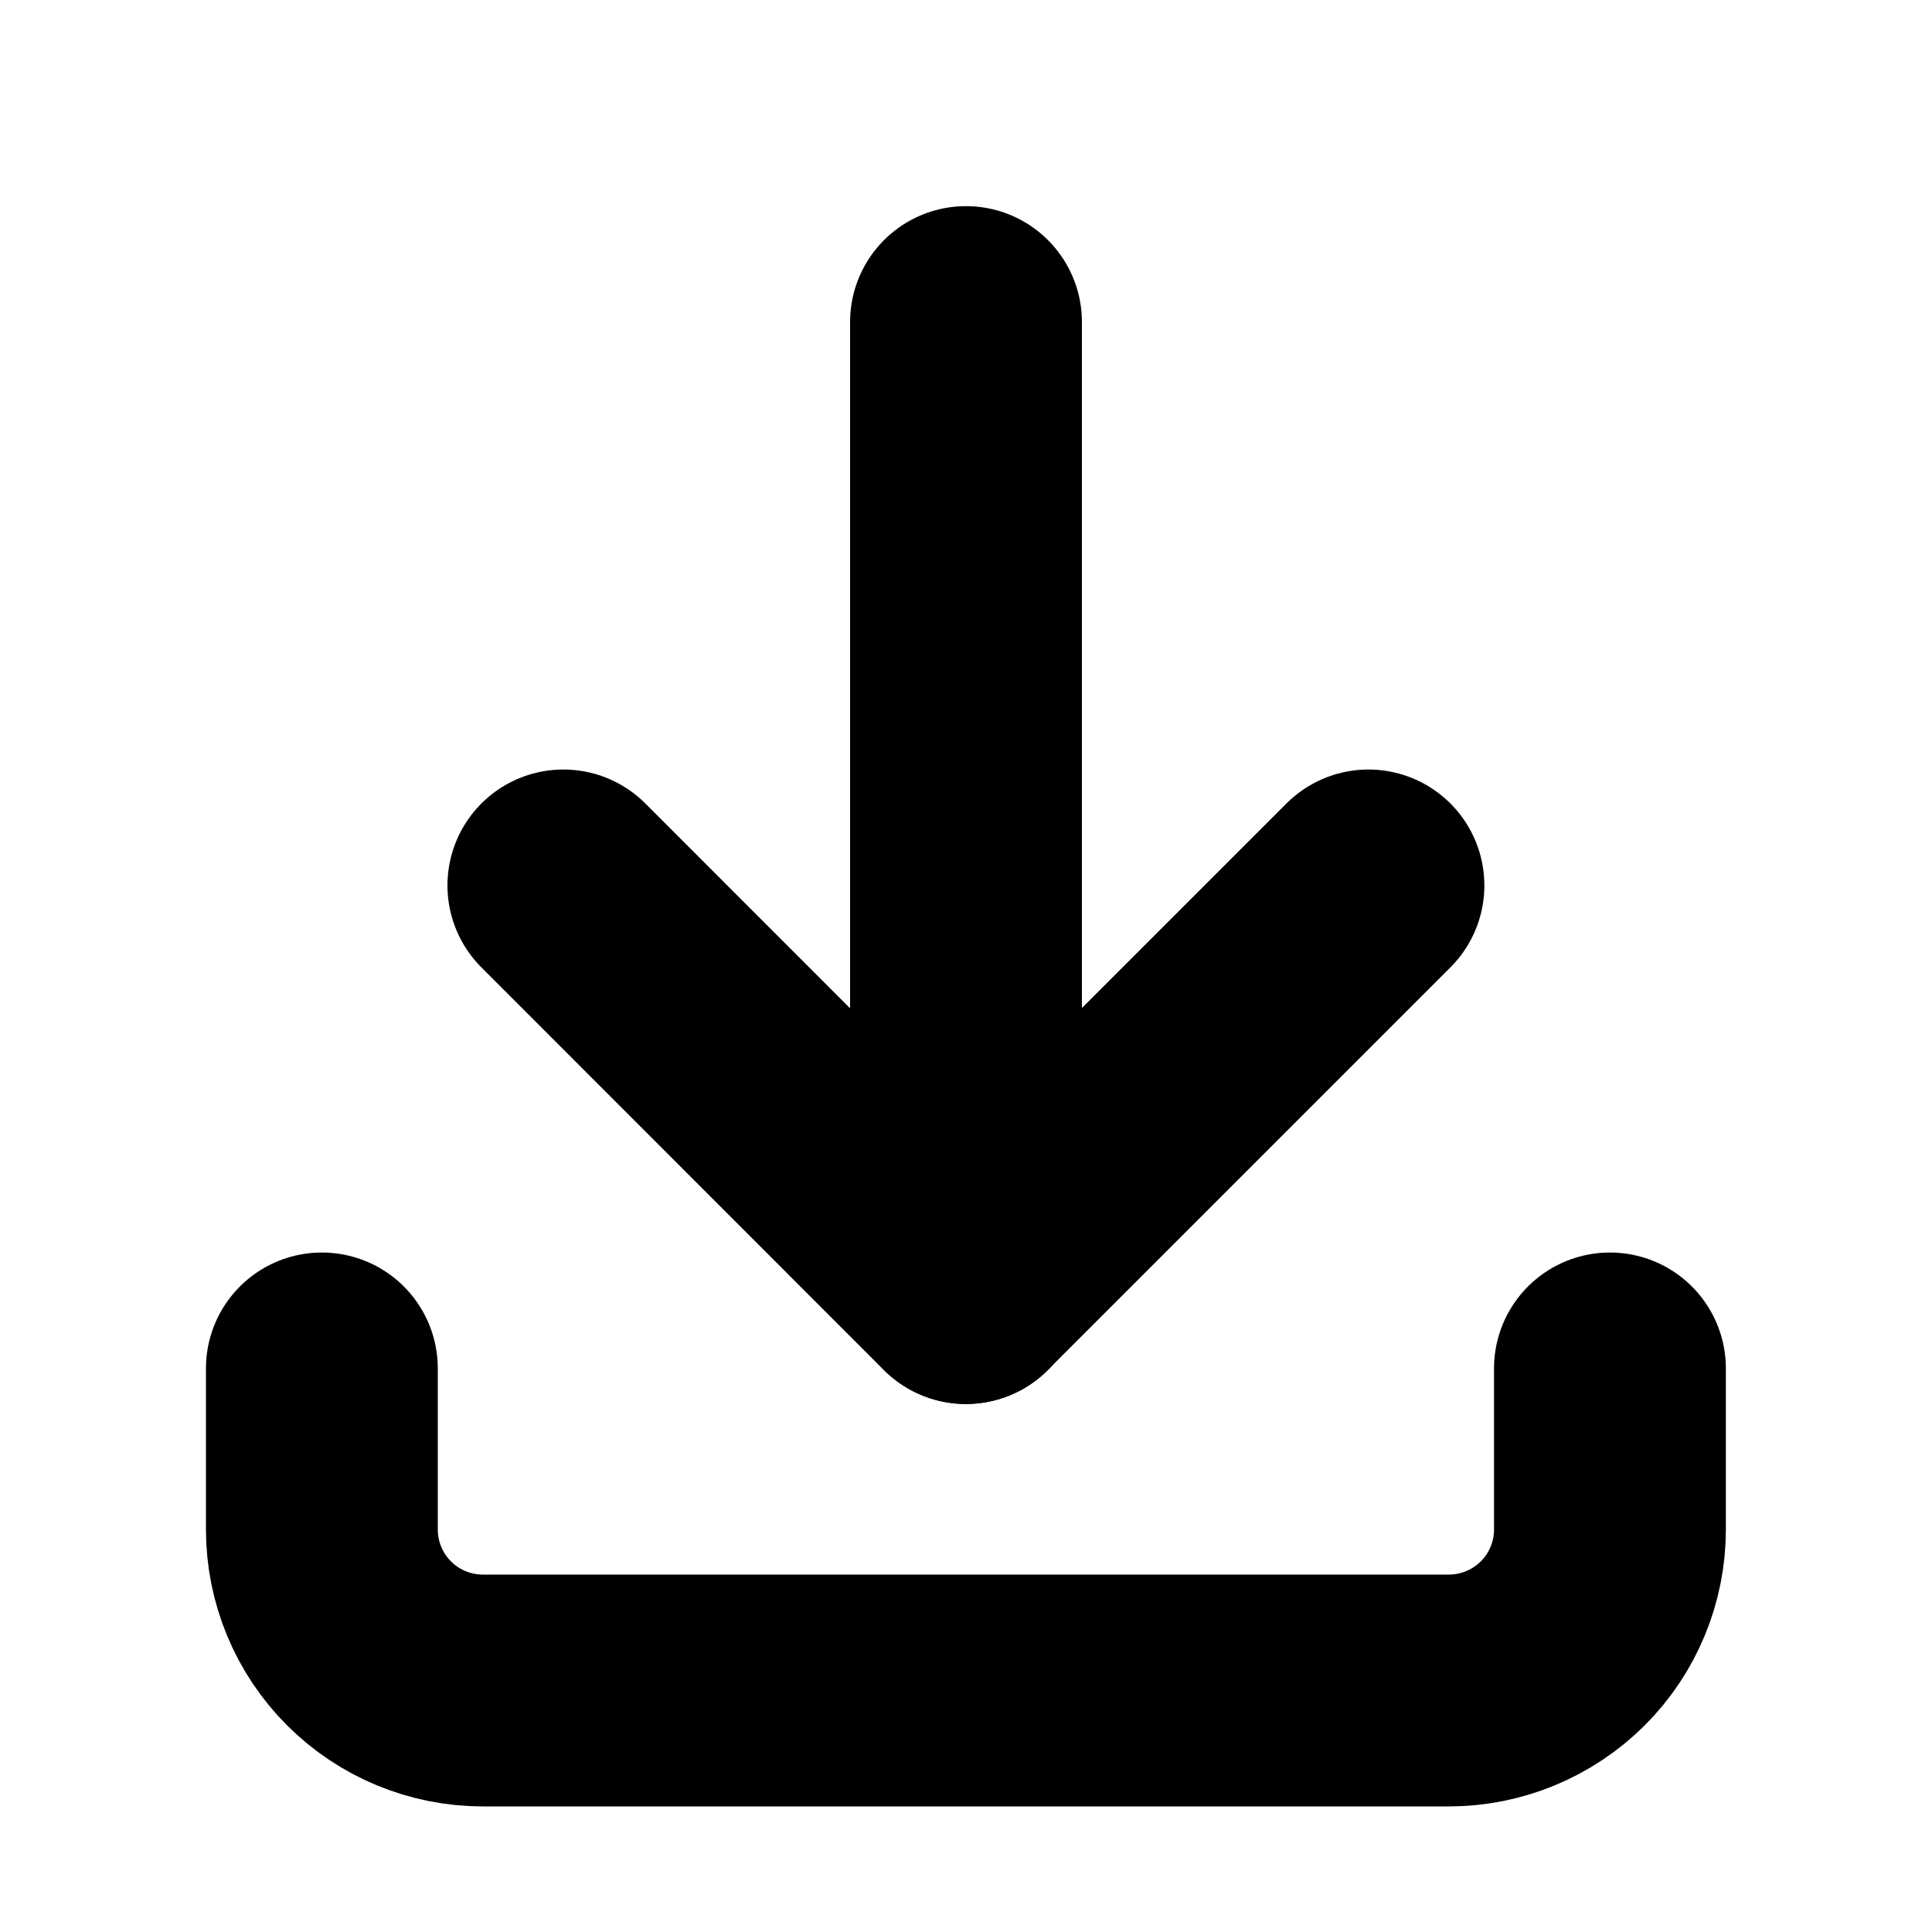 <svg width="10" height="10" viewBox="0 0 10 10" fill="none" xmlns="http://www.w3.org/2000/svg">
<path d="M1.666 7.083V7.917C1.666 8.138 1.754 8.35 1.91 8.506C2.066 8.662 2.278 8.75 2.499 8.75H7.499C7.72 8.75 7.932 8.662 8.089 8.506C8.245 8.35 8.333 8.138 8.333 7.917V7.083" stroke="black" stroke-width="1.2" stroke-linecap="round" stroke-linejoin="round"/>
<path d="M2.916 4.583L4.999 6.667L7.083 4.583" stroke="black" stroke-width="1.2" stroke-linecap="round" stroke-linejoin="round"/>
<path d="M5 1.667V6.667" stroke="black" stroke-width="1.2" stroke-linecap="round" stroke-linejoin="round"/>
</svg>
